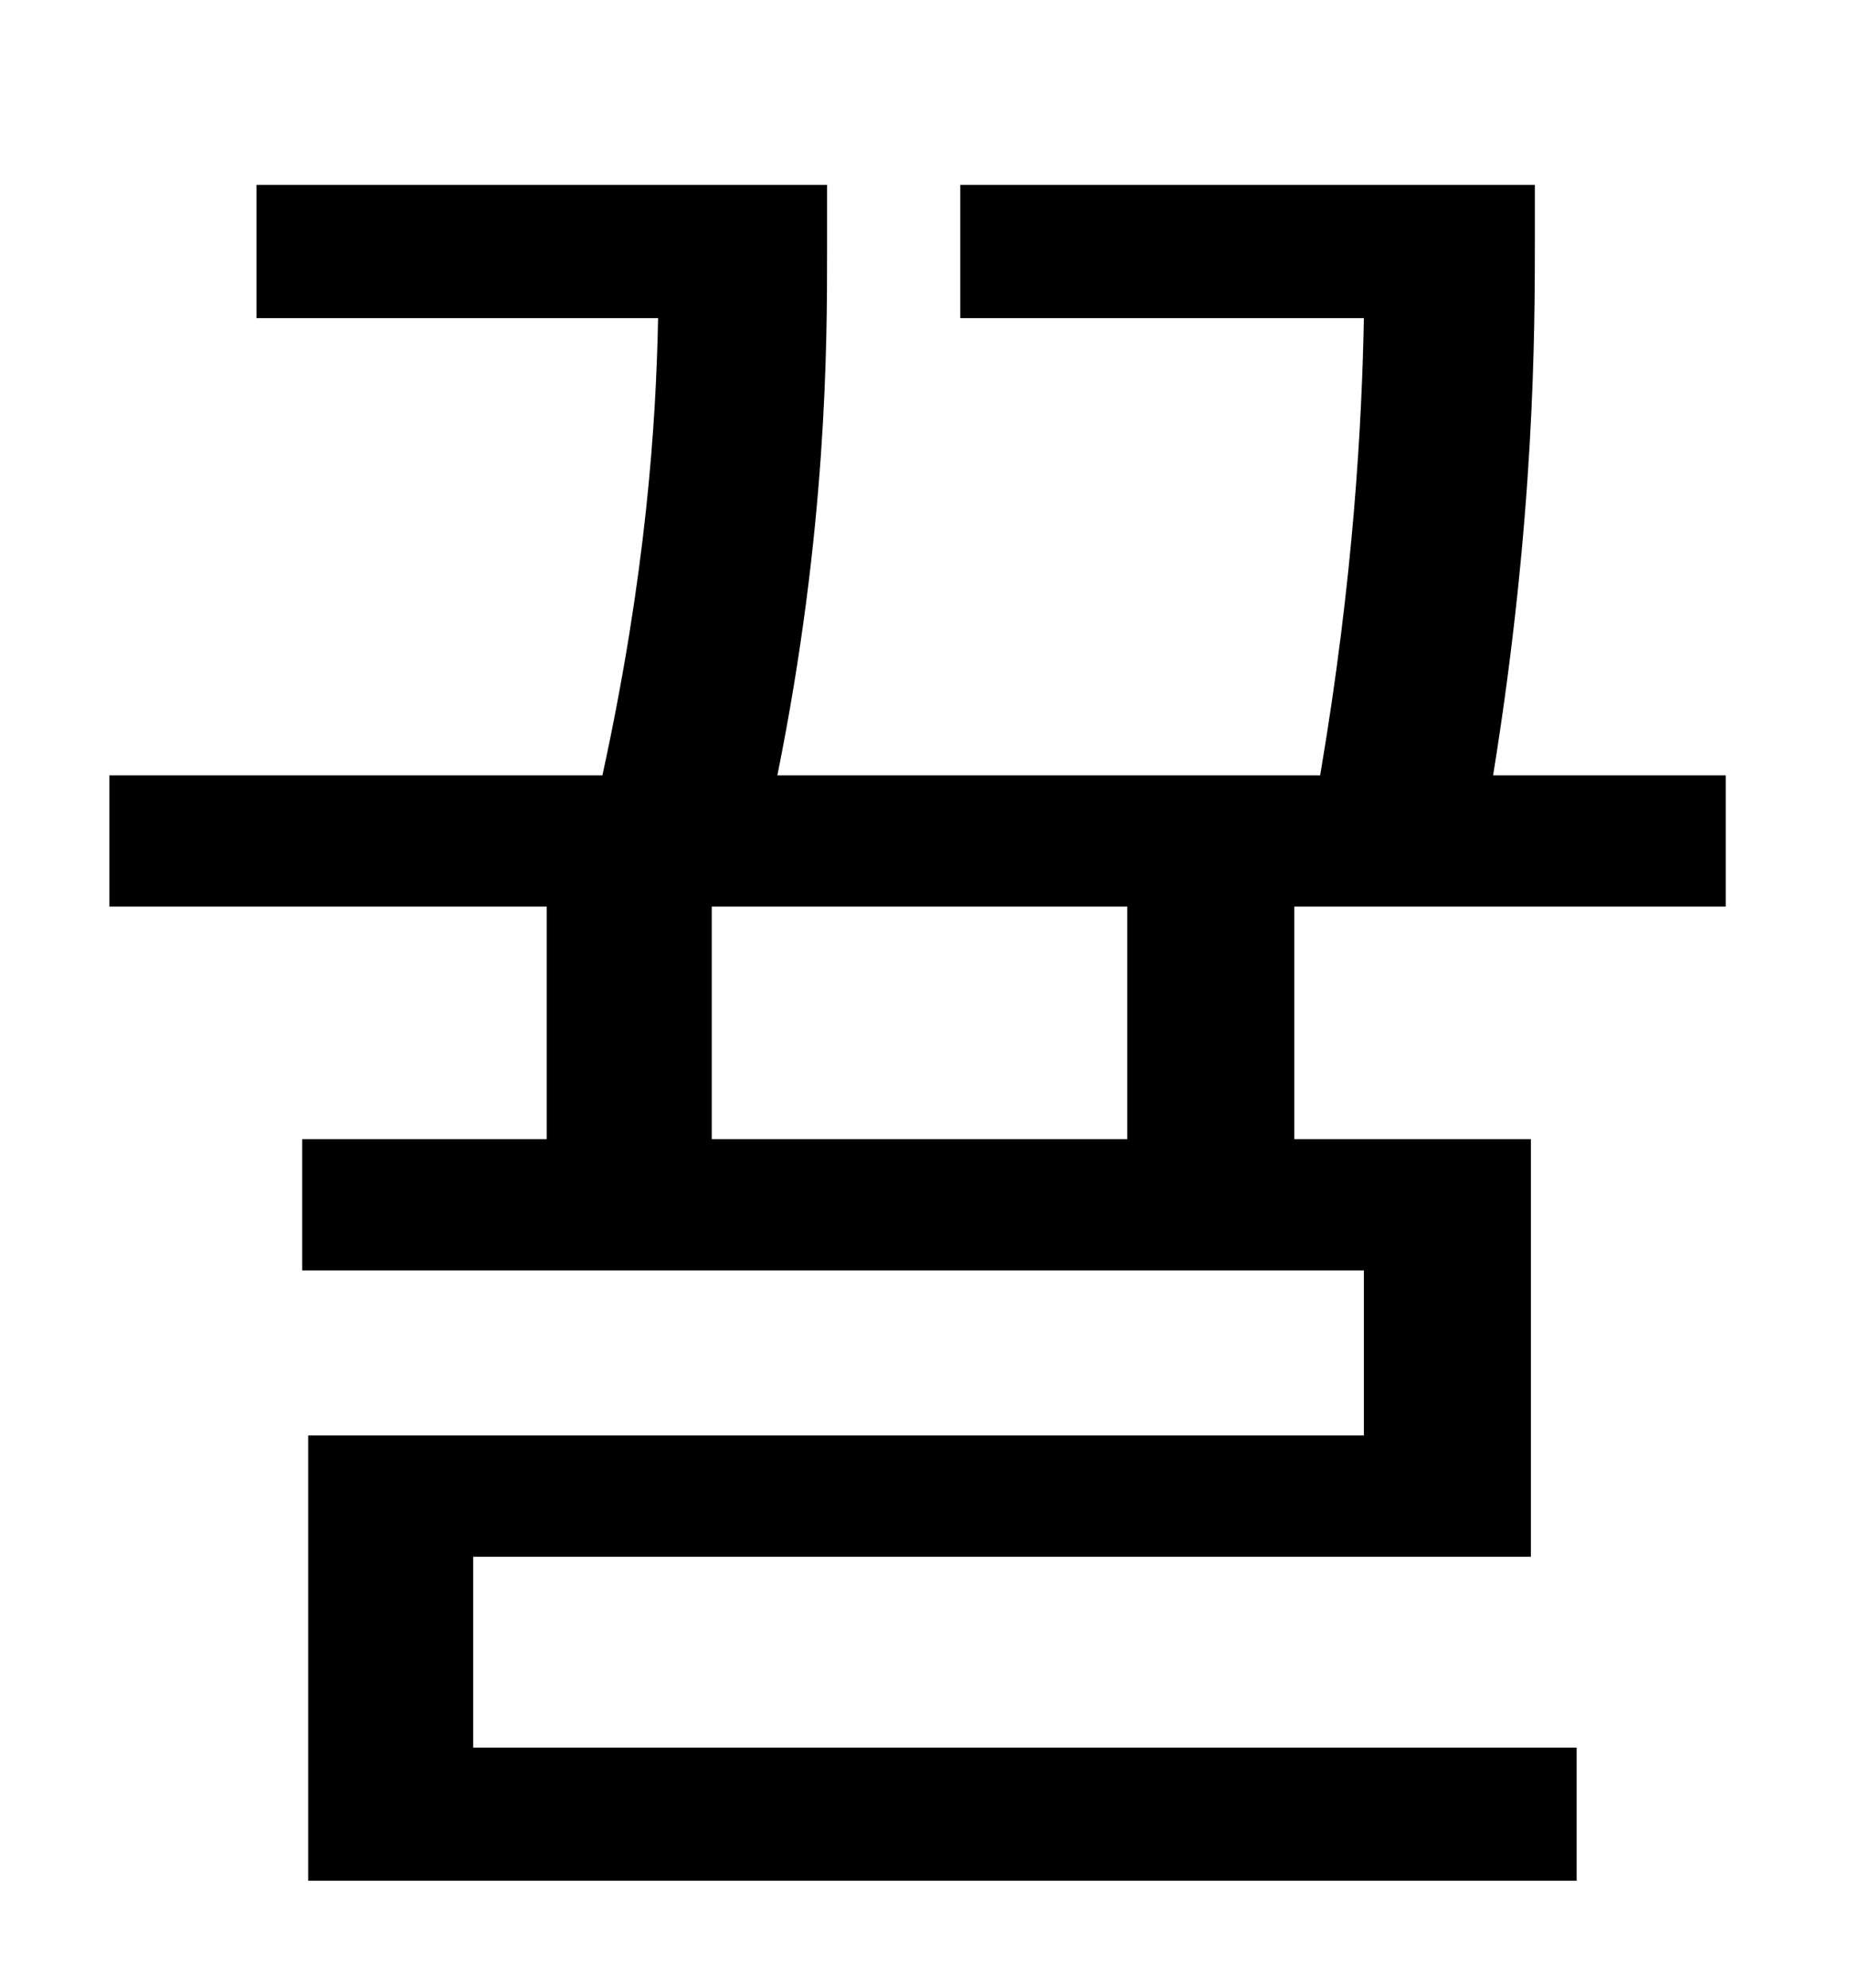 <?xml version="1.0" standalone="no"?>
<!DOCTYPE svg PUBLIC "-//W3C//DTD SVG 1.1//EN" "http://www.w3.org/Graphics/SVG/1.1/DTD/svg11.dtd" >
<svg xmlns="http://www.w3.org/2000/svg" xmlns:xlink="http://www.w3.org/1999/xlink" version="1.1" viewBox="-10 0 930 1000">
   <path fill="currentColor"
d="M557 573v-117h-209v117h209zM858 456h-217v117h119v210h-532v96h555v67h-638v-224h531v-83h-534v-66h123v-117h-220v-66h248c22 -101 27 -177 28 -230h-202v-67h287v33c0 47 0 140 -25 264h273c17 -100 21 -178 22 -230h-203v-67h289v26c0 48 0 141 -21 271h117v66z" />
</svg>
